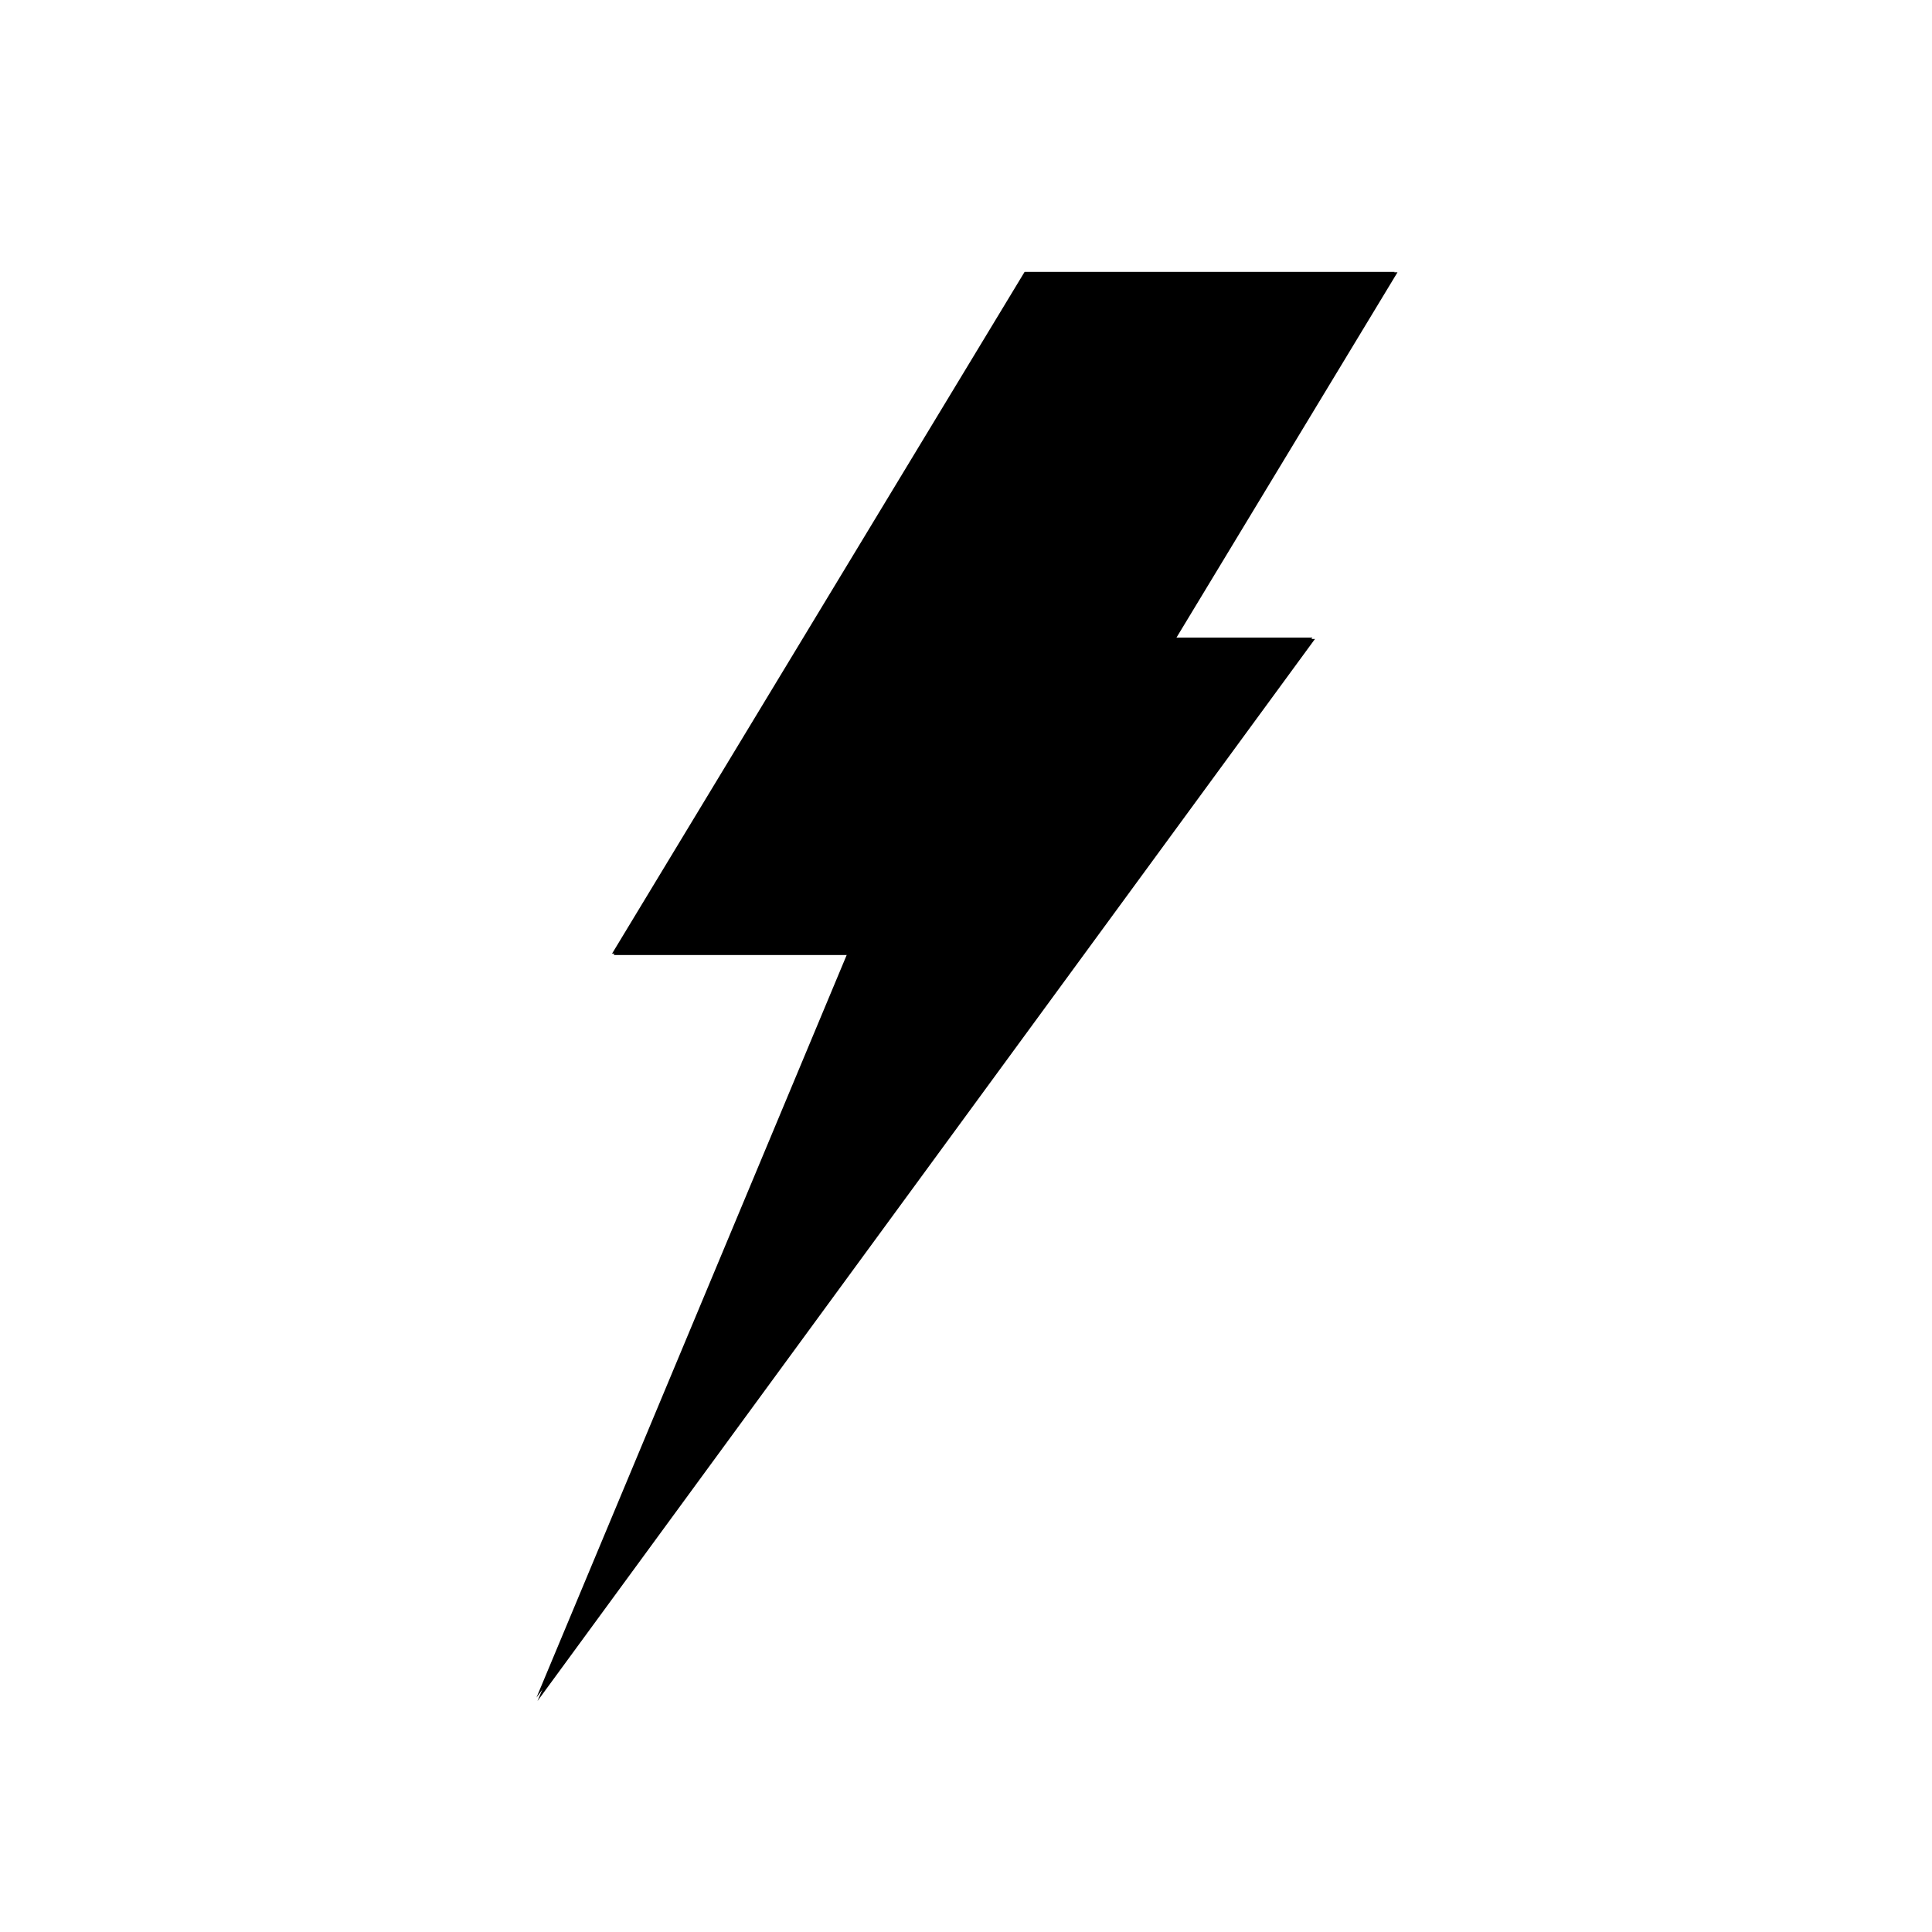 <?xml version="1.0" encoding="UTF-8" standalone="no"?>
<!-- Created with Inkscape (http://www.inkscape.org/) -->

<svg
   xmlns:dc="http://purl.org/dc/elements/1.1/"
   xmlns:cc="http://creativecommons.org/ns#"
   xmlns:rdf="http://www.w3.org/1999/02/22-rdf-syntax-ns#"
   xmlns:svg="http://www.w3.org/2000/svg"
   xmlns="http://www.w3.org/2000/svg"
   xmlns:sodipodi="http://sodipodi.sourceforge.net/DTD/sodipodi-0.dtd"
   xmlns:inkscape="http://www.inkscape.org/namespaces/inkscape"
   width="225mm"
   height="225mm"
   viewBox="0 0 225 225"
   version="1.1"
   id="svg6111"
   inkscape:version="0.92.2 (5c3e80d, 2017-08-06)"
   sodipodi:docname="bolt.svg">
  <defs
     id="defs6105" />
  <sodipodi:namedview
     id="base"
     pagecolor="#ffffff"
     bordercolor="#666666"
     borderopacity="1.0"
     inkscape:pageopacity="0.0"
     inkscape:pageshadow="2"
     inkscape:zoom="1.1677645"
     inkscape:cx="373.53263"
     inkscape:cy="411.77598"
     inkscape:document-units="mm"
     inkscape:current-layer="layer1"
     showgrid="false"
     fit-margin-top="0"
     fit-margin-left="0"
     fit-margin-right="0"
     fit-margin-bottom="0"
     inkscape:window-width="1920"
     inkscape:window-height="1017"
     inkscape:window-x="-8"
     inkscape:window-y="-8"
     inkscape:window-maximized="1" />
  <g
     inkscape:label="Bolt"
     inkscape:groupmode="layer"
     id="layer1"
     transform="translate(12.5,-61.417)"
     style="display:inline">
    <g
       id="g6121"
       transform="matrix(0.972,0,0,0.972,-13.408,54.202)">
      <rect
         transform="matrix(1,0,-0.518,0.856,0,0)"
         y="46.725"
         x="147.901"
         height="95.426"
         width="44.337"
         id="rect6113"
         style="fill-opacity:1;stroke:none;stroke-width:16.117;stroke-linecap:butt;stroke-linejoin:round;stroke-miterlimit:9;stroke-dasharray:none;stroke-opacity:1;paint-order:normal" />
      <path
         sodipodi:nodetypes="ccccc"
         inkscape:connector-curvature="0"
         id="rect6115"
         d="m 118.266,83.821 h 39.915 L 65.209,210.821 v 0 z"
         style="fill-opacity:1;stroke:none;stroke-width:24.992;stroke-linecap:butt;stroke-linejoin:round;stroke-miterlimit:9;stroke-dasharray:none;stroke-opacity:1;paint-order:normal" />
    </g>
    <path
       style="fill-opacity:1;stroke:none;stroke-width:54.79;stroke-linecap:butt;stroke-linejoin:round;stroke-miterlimit:9;stroke-dasharray:none;stroke-opacity:1;paint-order:normal"
       d="M 451.229,119.65 269.67,419.703 H 373.18 L 236.221,747.537 577.908,280.789 h -61.238 l 97.504,-161.139 z"
       transform="matrix(0.265,0,0,0.265,-12.5,61.417)"
       id="rect6182"
       inkscape:connector-curvature="0" />
  </g>
</svg>
